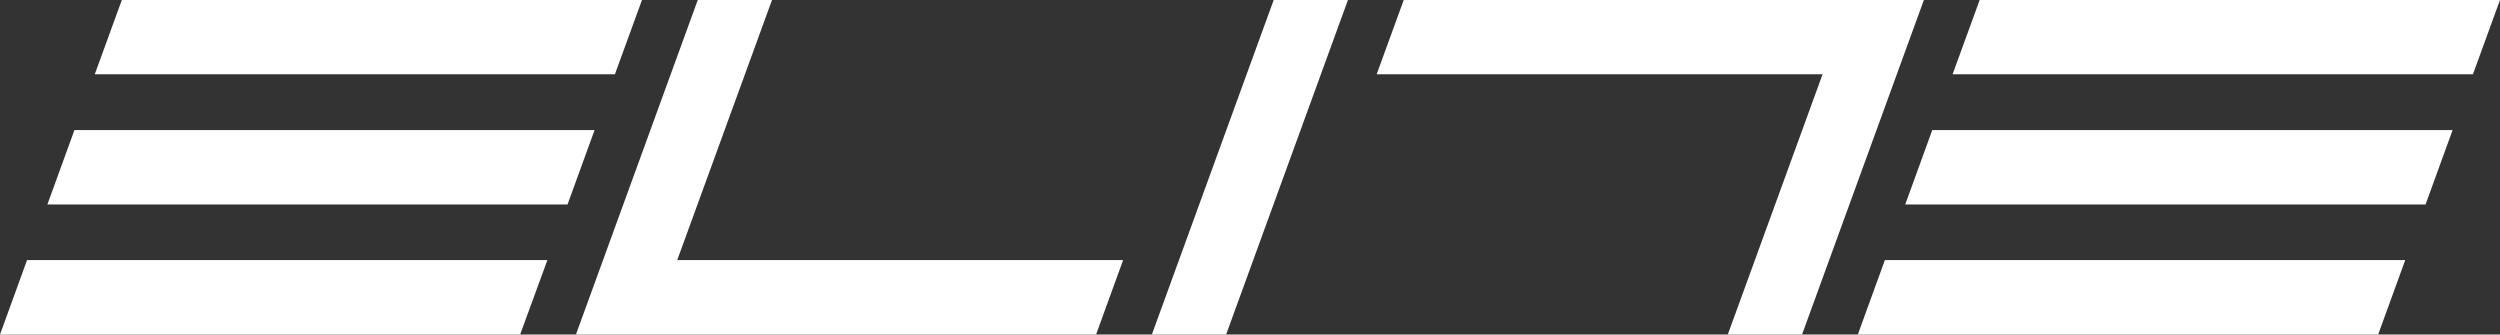 <svg version="1.1" xmlns="http://www.w3.org/2000/svg" xmlns:xlink="http://www.w3.org/1999/xlink" x="0px" y="0px" width="134px"
	 height="17.93px" viewBox="0 0 134 17.93" style="enable-background:new 0 0 134 17.93;" xml:space="preserve">
<rect x="0" y="0" width="134" height="17.93" fill="#333333" stroke="none"/>
<style type="text/css">
	.st0{fill:#FFFFFF;}
</style>
<defs>
</defs>
<g id="Livello_2_1_">
	<g id="Livello_1-2_1_">
		<polygon class="st0" points="97.69,3.98 73.79,3.98 75.24,0 103.12,0 96.59,17.93 92.61,17.93 		"/>
		<polygon class="st0" points="132.55,3.98 104.66,3.98 106.11,0 134,0 		"/>
		<polygon class="st0" points="130.01,10.96 102.12,10.96 103.57,6.97 131.46,6.97 		"/>
		<polygon class="st0" points="127.47,17.93 99.58,17.93 101.03,13.94 128.92,13.94 		"/>
		<polygon class="st0" points="36.3,13.94 60.2,13.94 58.75,17.93 30.87,17.93 37.4,0 41.38,0 		"/>
		<polygon class="st0" points="68.27,0 72.25,0 65.72,17.93 61.74,17.93 		"/>
		<polygon class="st0" points="1.45,13.94 29.34,13.94 27.88,17.93 0,17.93 		"/>
		<polygon class="st0" points="3.99,6.97 31.87,6.97 30.42,10.96 2.54,10.96 		"/>
		<polygon class="st0" points="6.53,0 34.41,0 32.96,3.98 5.08,3.98 		"/>
	</g>
</g>
</svg>
